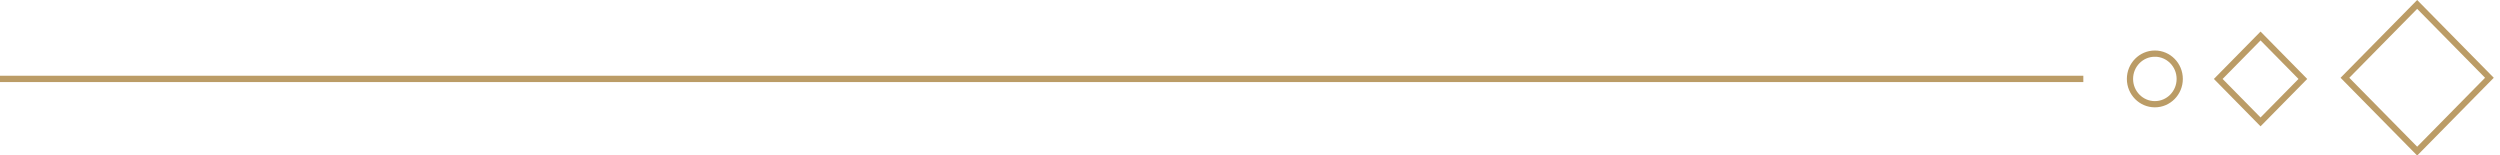 <svg xmlns="http://www.w3.org/2000/svg" width="402" height="25" viewBox="0 0 402 25"><defs><clipPath id="jgq1a"><path fill="#fff" d="M335 13.198v-1.015H0v1.015z"/></clipPath><clipPath id="jgq1b"><path fill="#fff" d="M388.681 0l-12.319 12.507 12.32 12.506L401 12.507z"/></clipPath><clipPath id="jgq1c"><path fill="#fff" d="M363.496 5.076l-7.504 7.618 7.504 7.619L371 12.694z"/></clipPath><clipPath id="jgq1d"><path fill="#fff" d="M346.5 8.122c-2.485 0-4.5 2.045-4.5 4.569 0 2.523 2.015 4.568 4.5 4.568s4.5-2.045 4.5-4.568c0-2.524-2.015-4.57-4.5-4.57z"/></clipPath></defs><g><g><g><path fill="none" stroke="#bb9c66" stroke-miterlimit="20" stroke-width="4" d="M335 13.198v0-1.015 0H0v1.015z" clip-path="url(&quot;#jgq1a&quot;)"/></g><g><path fill="none" stroke="#bb9c66" stroke-miterlimit="20" stroke-width="2" d="M388.681 0v0l-12.319 12.507v0l12.32 12.506v0L401 12.507v0z" clip-path="url(&quot;#jgq1b&quot;)"/></g><g><path fill="none" stroke="#bb9c66" stroke-miterlimit="20" stroke-width="2" d="M363.496 5.076v0l-7.504 7.618v0l7.504 7.619v0L371 12.694v0z" clip-path="url(&quot;#jgq1c&quot;)"/></g><g><path fill="none" stroke="#bb9c66" stroke-miterlimit="20" stroke-width="2" d="M346.5 8.122c-2.485 0-4.5 2.045-4.5 4.569 0 2.523 2.015 4.568 4.5 4.568s4.5-2.045 4.5-4.568c0-2.524-2.015-4.57-4.5-4.57z" clip-path="url(&quot;#jgq1d&quot;)"/></g></g></g></svg>